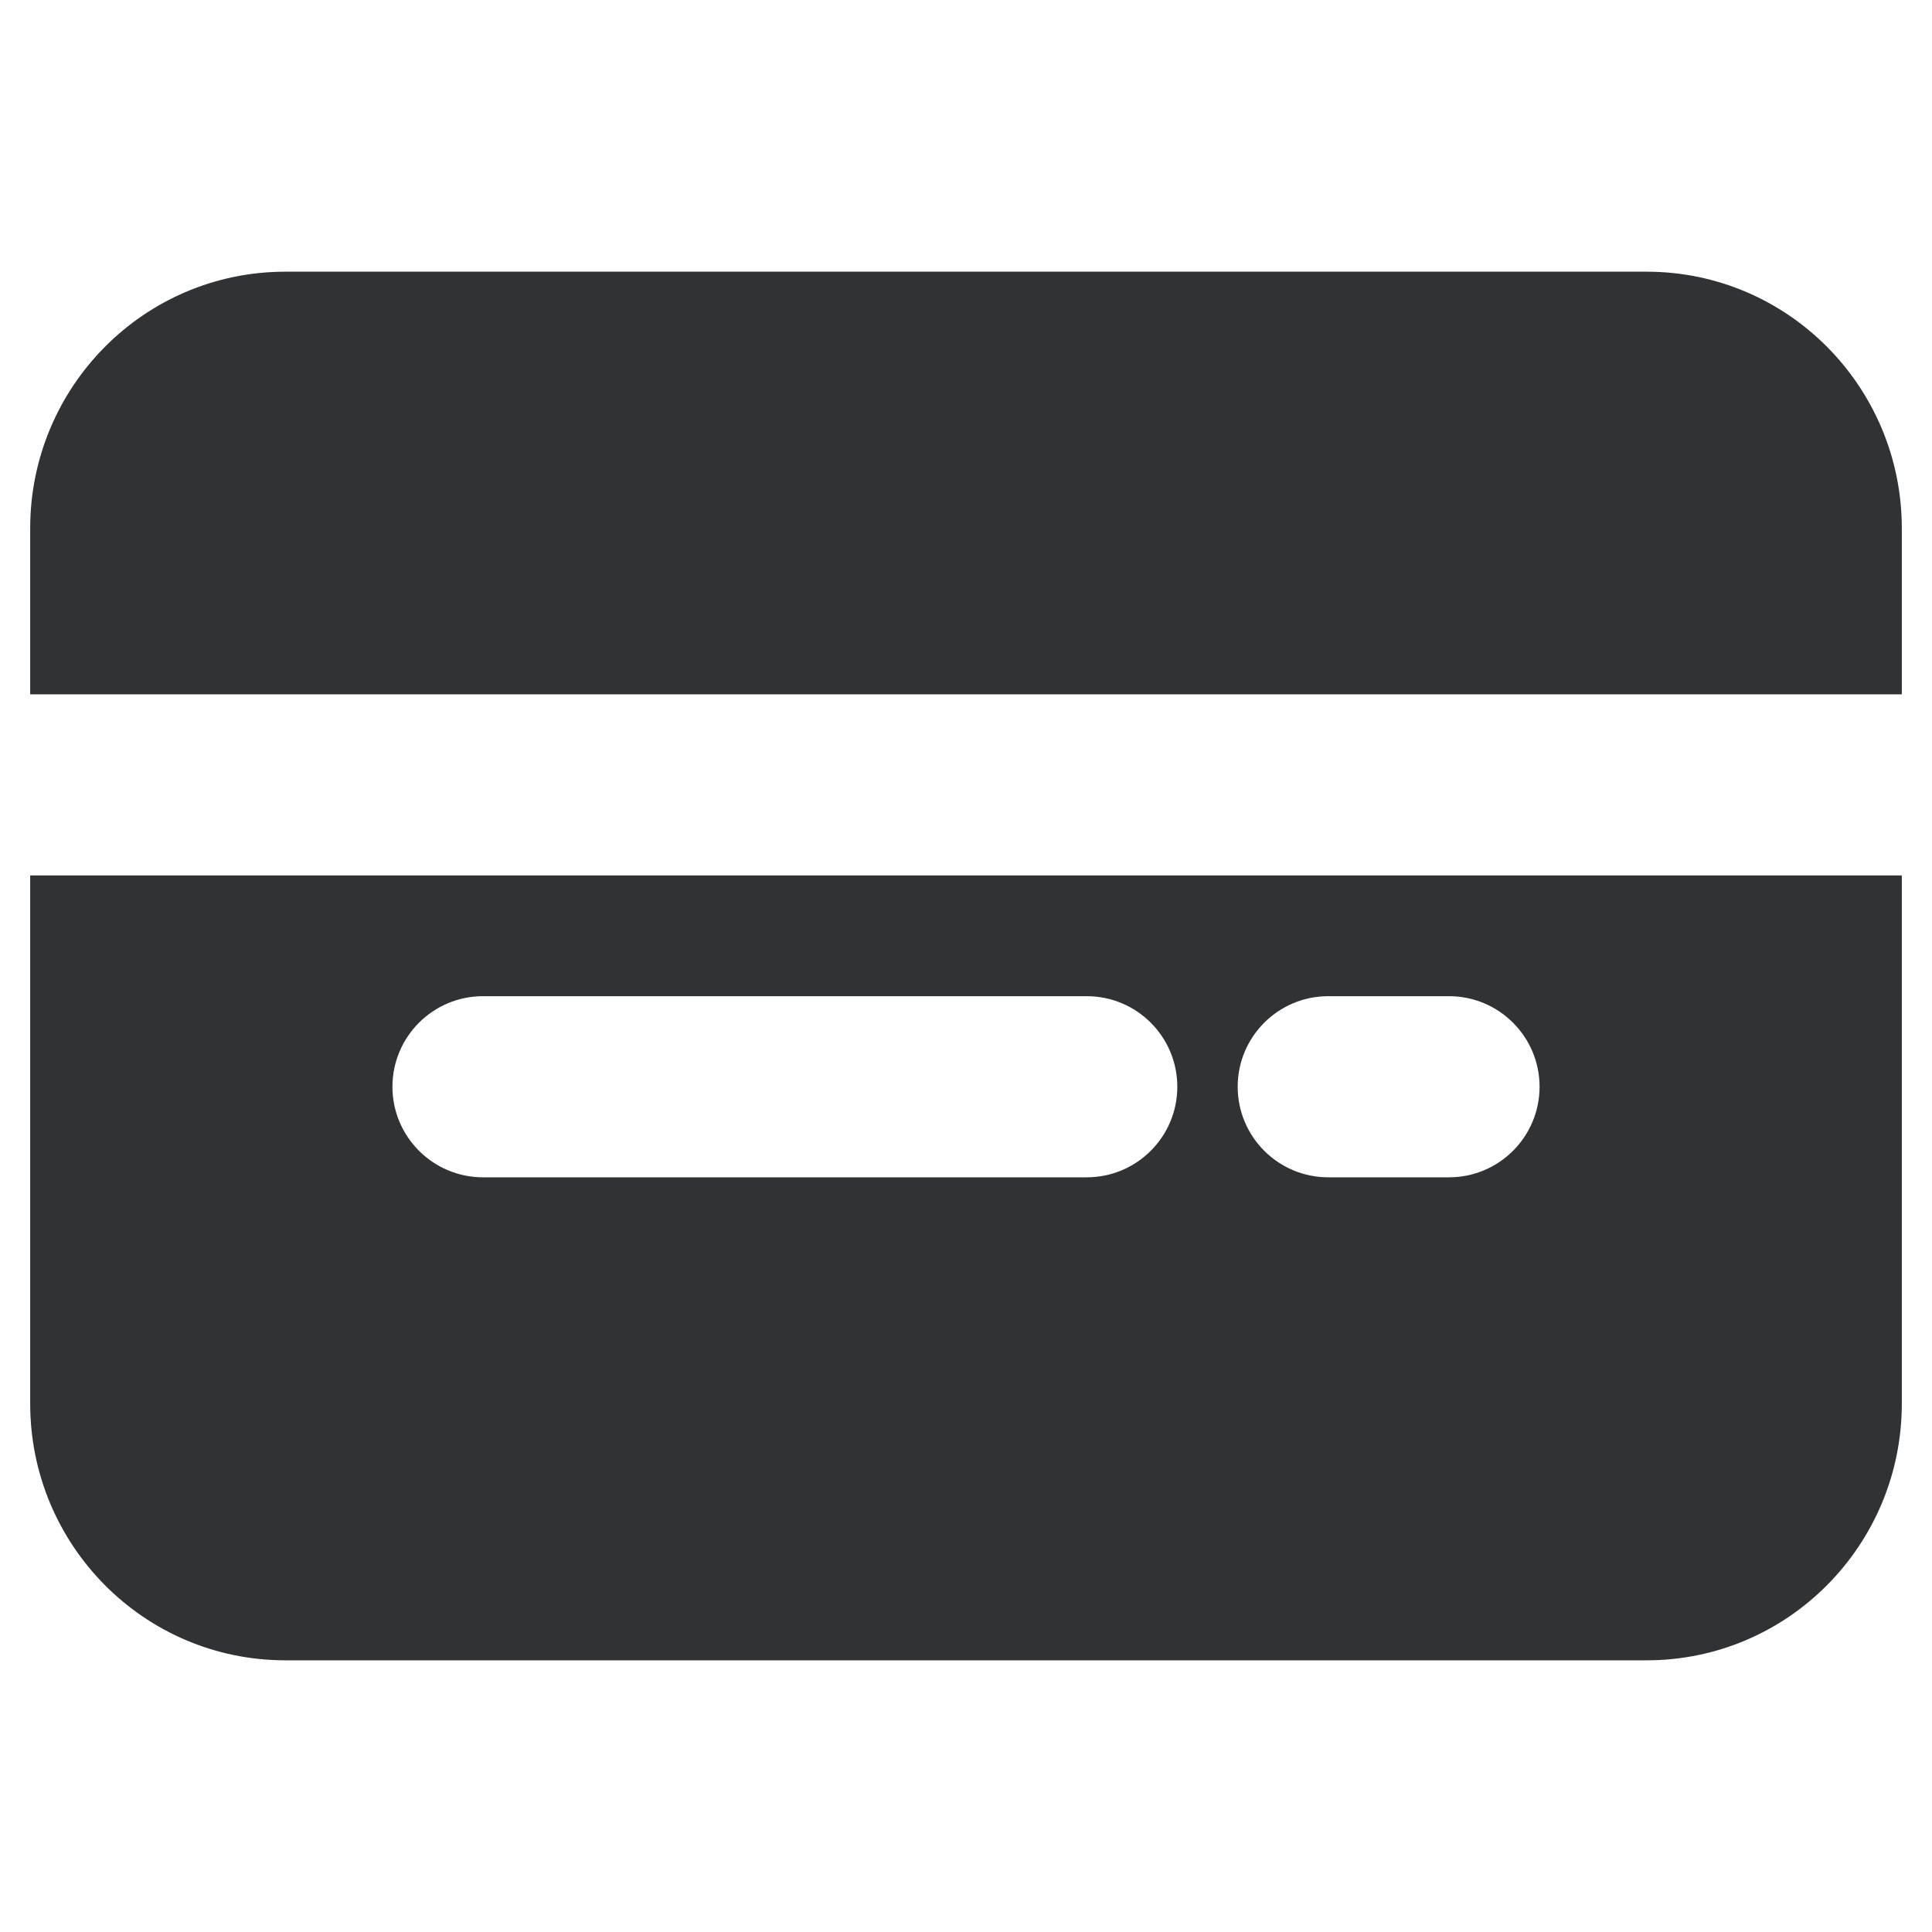 <svg width="16" height="16" viewBox="0 0 16 16" fill="none" xmlns="http://www.w3.org/2000/svg">
    <path
        d="M2.364 2.25C1.19 2.25 0.25 3.207 0.25 4.375V5.75H15.75V4.375C15.75 3.207 14.809 2.25 13.636 2.25H2.364Z"
        fill="#303233" />
    <path fill-rule="evenodd" clip-rule="evenodd"
        d="M15.75 7.25H0.25V11.625C0.25 12.793 1.19 13.75 2.364 13.75H13.636C14.809 13.75 15.75 12.793 15.75 11.625V7.25ZM4 8.25C3.586 8.25 3.25 8.586 3.25 9C3.25 9.414 3.586 9.75 4 9.75H9C9.414 9.75 9.75 9.414 9.75 9C9.75 8.586 9.414 8.25 9 8.25H4ZM10.25 9C10.25 8.586 10.586 8.25 11 8.25H12C12.414 8.25 12.75 8.586 12.75 9C12.75 9.414 12.414 9.75 12 9.75H11C10.586 9.75 10.25 9.414 10.25 9Z"
        fill="#303233" />
</svg>
